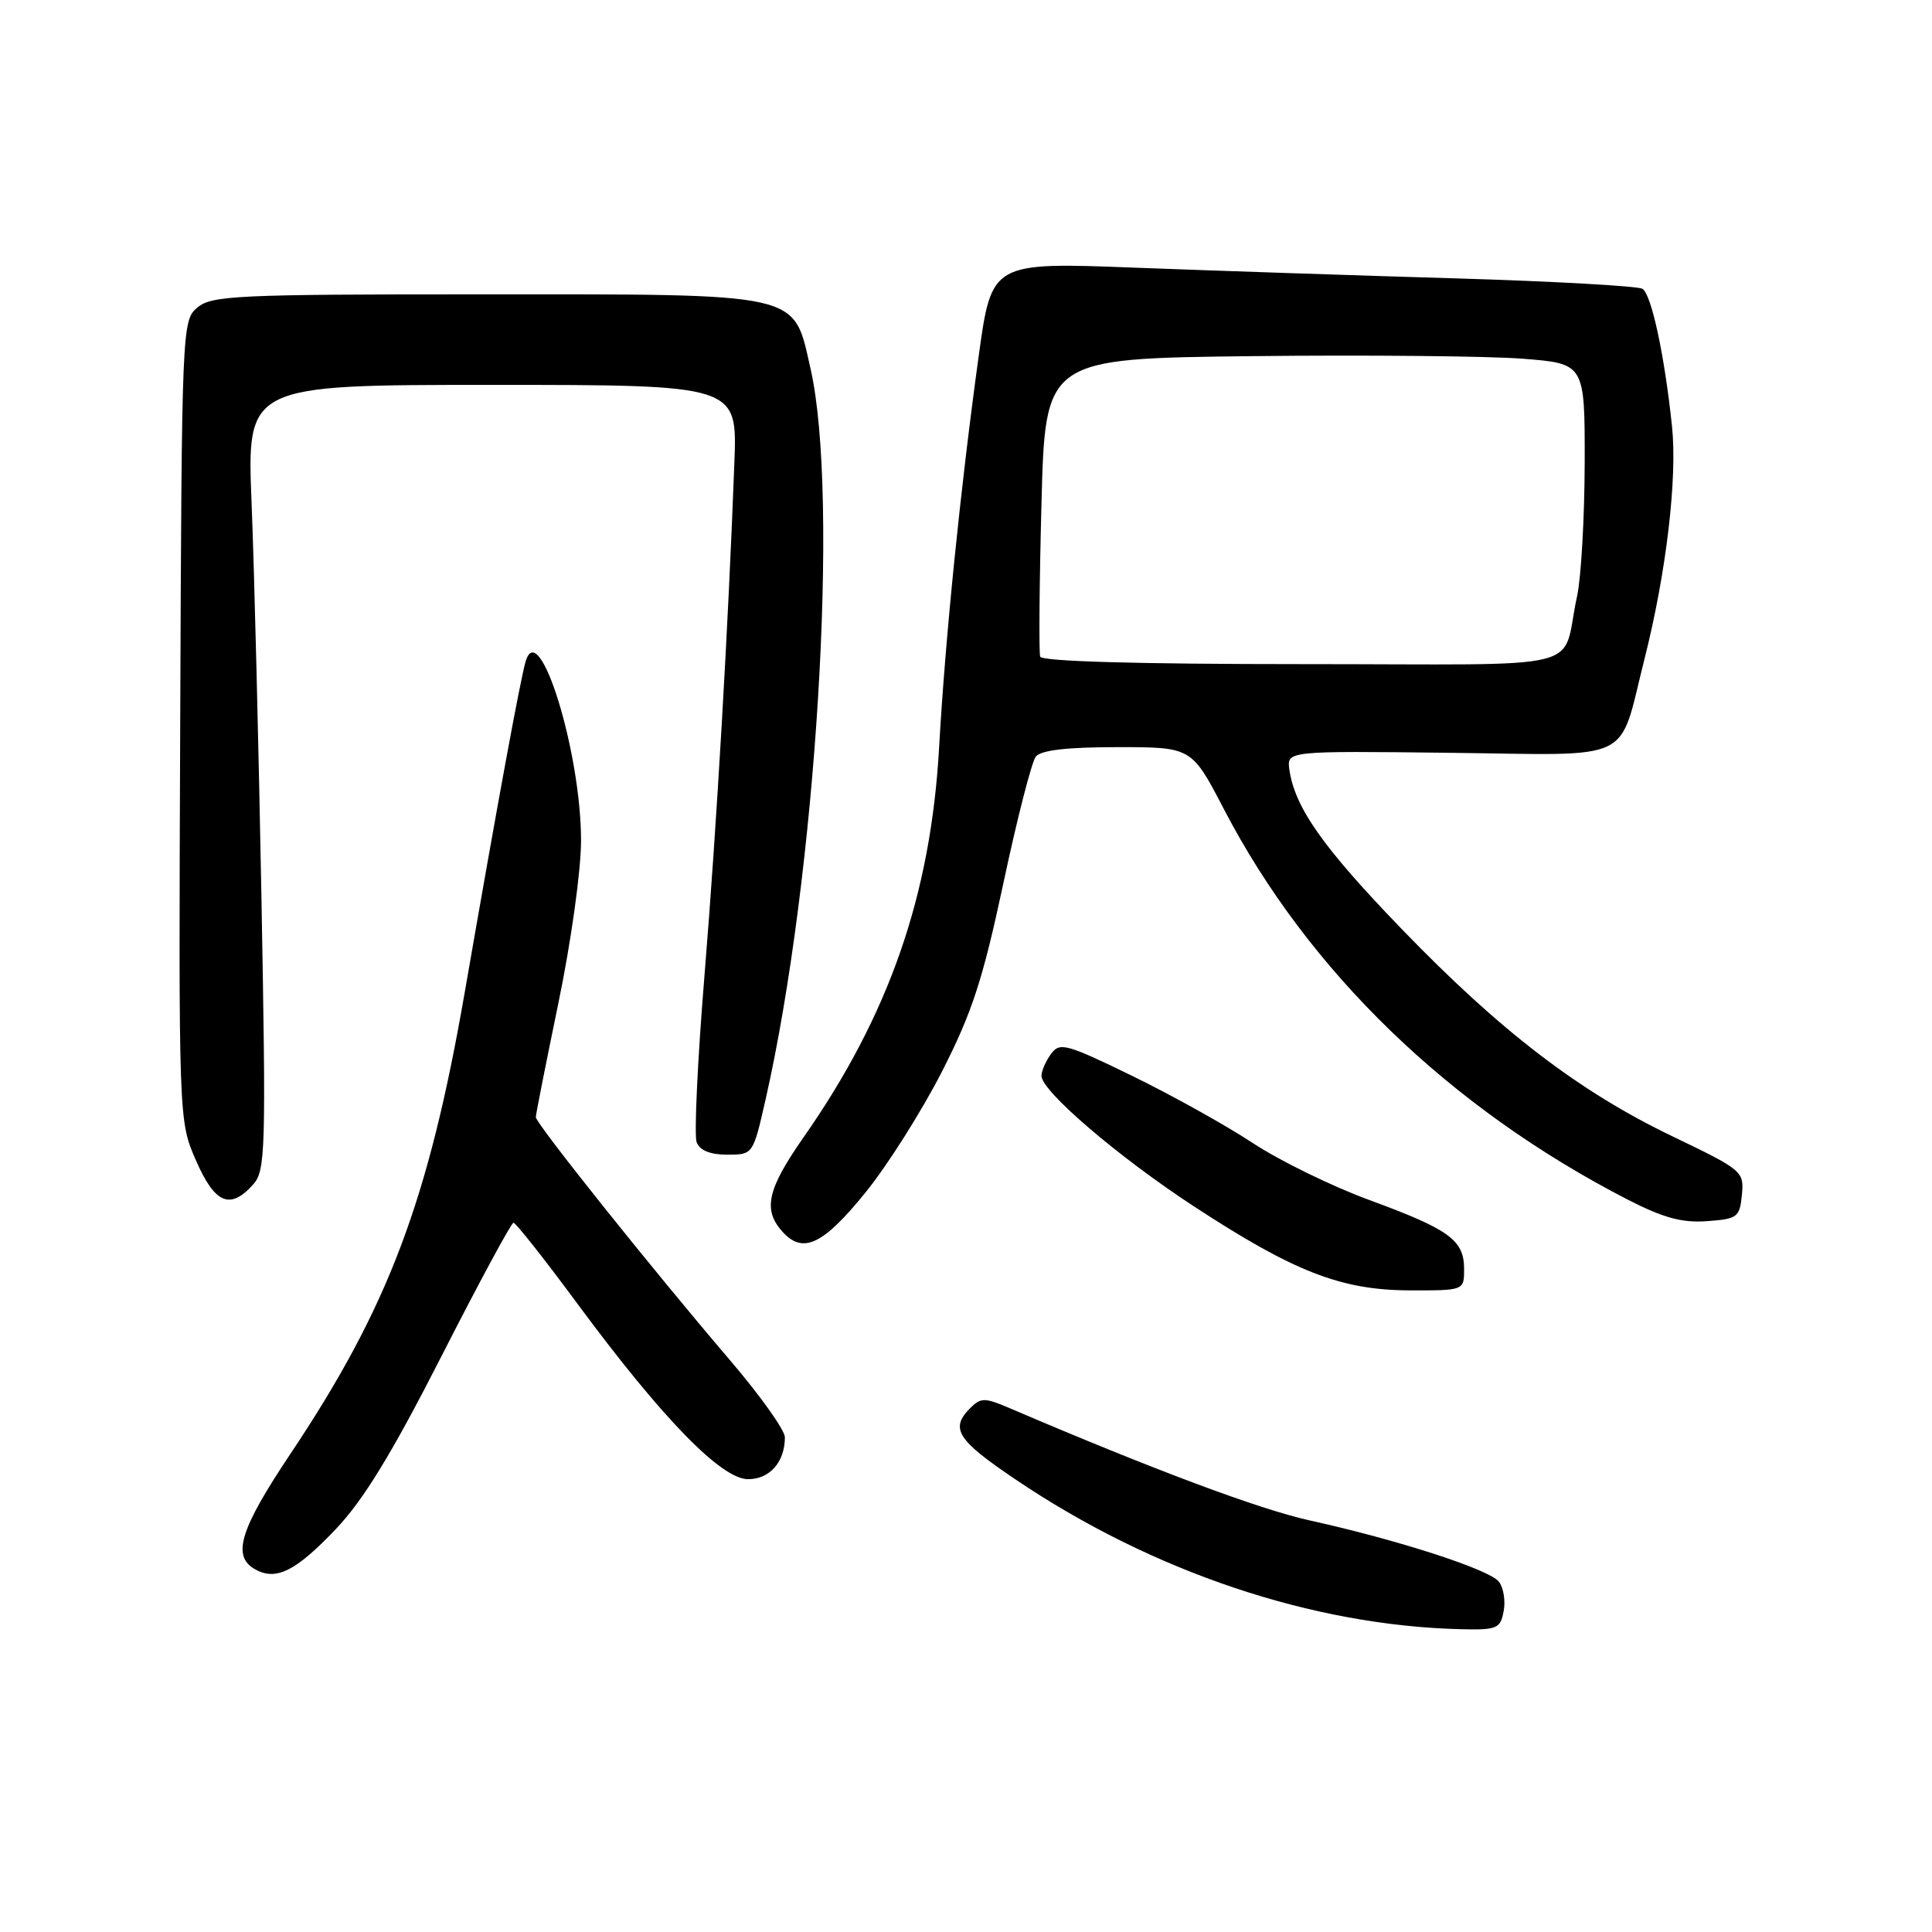 <?xml version="1.0" encoding="UTF-8" standalone="no"?>
<!DOCTYPE svg PUBLIC "-//W3C//DTD SVG 1.1//EN" "http://www.w3.org/Graphics/SVG/1.1/DTD/svg11.dtd" >
<svg xmlns="http://www.w3.org/2000/svg" xmlns:xlink="http://www.w3.org/1999/xlink" version="1.1" viewBox="0 0 256 256">
 <g >
 <path fill="currentColor"
d=" M 199.24 213.50 C 199.51 212.13 199.22 210.36 198.61 209.58 C 197.34 207.96 185.25 204.05 173.53 201.46 C 166.86 199.99 152.81 194.73 133.81 186.60 C 130.47 185.17 129.97 185.17 128.56 186.58 C 125.85 189.30 126.81 190.81 134.57 196.04 C 152.71 208.29 173.92 215.41 193.63 215.88 C 198.36 215.99 198.81 215.80 199.24 213.50 Z  M 44.50 202.61 C 48.16 198.76 51.91 192.63 58.50 179.70 C 63.45 169.99 67.74 162.03 68.04 162.02 C 68.33 162.01 72.15 166.84 76.51 172.75 C 87.73 187.93 95.57 196.00 99.12 196.00 C 102.00 196.00 104.00 193.72 104.00 190.44 C 104.00 189.51 100.74 184.93 96.75 180.26 C 86.44 168.20 71.00 148.87 71.00 148.03 C 71.00 147.65 72.35 140.84 73.99 132.91 C 75.66 124.86 76.99 115.37 76.99 111.41 C 77.01 99.71 71.43 81.66 69.65 87.64 C 68.95 90.02 65.98 106.12 61.56 131.60 C 56.77 159.15 51.44 173.26 38.49 192.63 C 31.81 202.62 30.71 206.16 33.75 207.91 C 36.54 209.52 39.15 208.24 44.50 202.61 Z  M 194.00 168.15 C 194.00 164.32 192.06 162.91 181.50 159.03 C 176.55 157.22 169.57 153.81 165.99 151.45 C 162.42 149.10 155.22 145.09 150.00 142.55 C 141.25 138.29 140.42 138.07 139.26 139.66 C 138.57 140.61 138.00 141.91 138.00 142.55 C 138.00 144.58 148.16 153.28 158.17 159.83 C 171.44 168.51 177.68 170.95 186.75 170.98 C 194.00 171.00 194.00 171.00 194.00 168.15 Z  M 114.69 158.00 C 117.59 154.43 122.14 147.22 124.81 142.00 C 128.82 134.13 130.22 129.83 132.96 117.00 C 134.77 108.47 136.71 100.94 137.25 100.25 C 137.93 99.40 141.41 99.00 148.07 99.00 C 157.90 99.00 157.90 99.00 162.17 107.21 C 173.36 128.71 192.05 146.79 215.67 158.95 C 220.39 161.37 222.86 162.05 226.17 161.81 C 230.23 161.52 230.52 161.30 230.81 158.32 C 231.11 155.22 230.89 155.03 221.67 150.60 C 209.28 144.66 198.85 136.68 185.76 123.13 C 175.31 112.31 171.57 107.01 170.85 101.99 C 170.50 99.50 170.50 99.50 192.09 99.75 C 216.98 100.04 214.36 101.31 217.92 87.25 C 220.79 75.90 222.27 63.34 221.55 56.50 C 220.56 47.05 218.83 39.01 217.63 38.27 C 217.02 37.90 205.94 37.28 193.01 36.89 C 180.08 36.51 160.93 35.87 150.45 35.47 C 131.40 34.74 131.40 34.74 129.69 47.12 C 127.26 64.72 125.26 84.49 124.44 99.00 C 123.34 118.57 117.82 134.47 106.51 150.65 C 101.65 157.60 101.05 160.29 103.69 163.22 C 106.40 166.21 109.06 164.95 114.69 158.00 Z  M 33.50 157.00 C 35.19 155.13 35.26 152.84 34.64 118.75 C 34.27 98.81 33.69 75.41 33.34 66.75 C 32.70 51.00 32.70 51.00 65.20 51.00 C 97.70 51.00 97.70 51.00 97.31 61.25 C 96.50 83.07 94.97 109.35 93.36 129.11 C 92.43 140.44 91.96 150.46 92.31 151.36 C 92.72 152.44 94.11 153.00 96.36 153.00 C 99.78 153.00 99.78 153.00 101.43 145.75 C 108.17 116.06 111.26 65.83 107.40 48.85 C 105.08 38.64 106.67 39.00 63.64 39.00 C 31.36 39.00 28.04 39.16 26.15 40.75 C 24.12 42.47 24.08 43.29 23.88 95.50 C 23.67 148.50 23.67 148.50 25.96 153.75 C 28.46 159.48 30.47 160.35 33.50 157.00 Z  M 137.83 87.01 C 137.65 86.47 137.72 77.36 138.00 66.76 C 138.50 47.50 138.50 47.50 166.00 47.19 C 181.12 47.02 197.21 47.18 201.75 47.53 C 210.00 48.18 210.00 48.18 209.98 61.34 C 209.96 68.58 209.51 76.53 208.97 79.00 C 206.74 89.19 211.57 88.00 172.56 88.00 C 150.86 88.00 138.04 87.64 137.83 87.01 Z "/>
</g>
</svg>